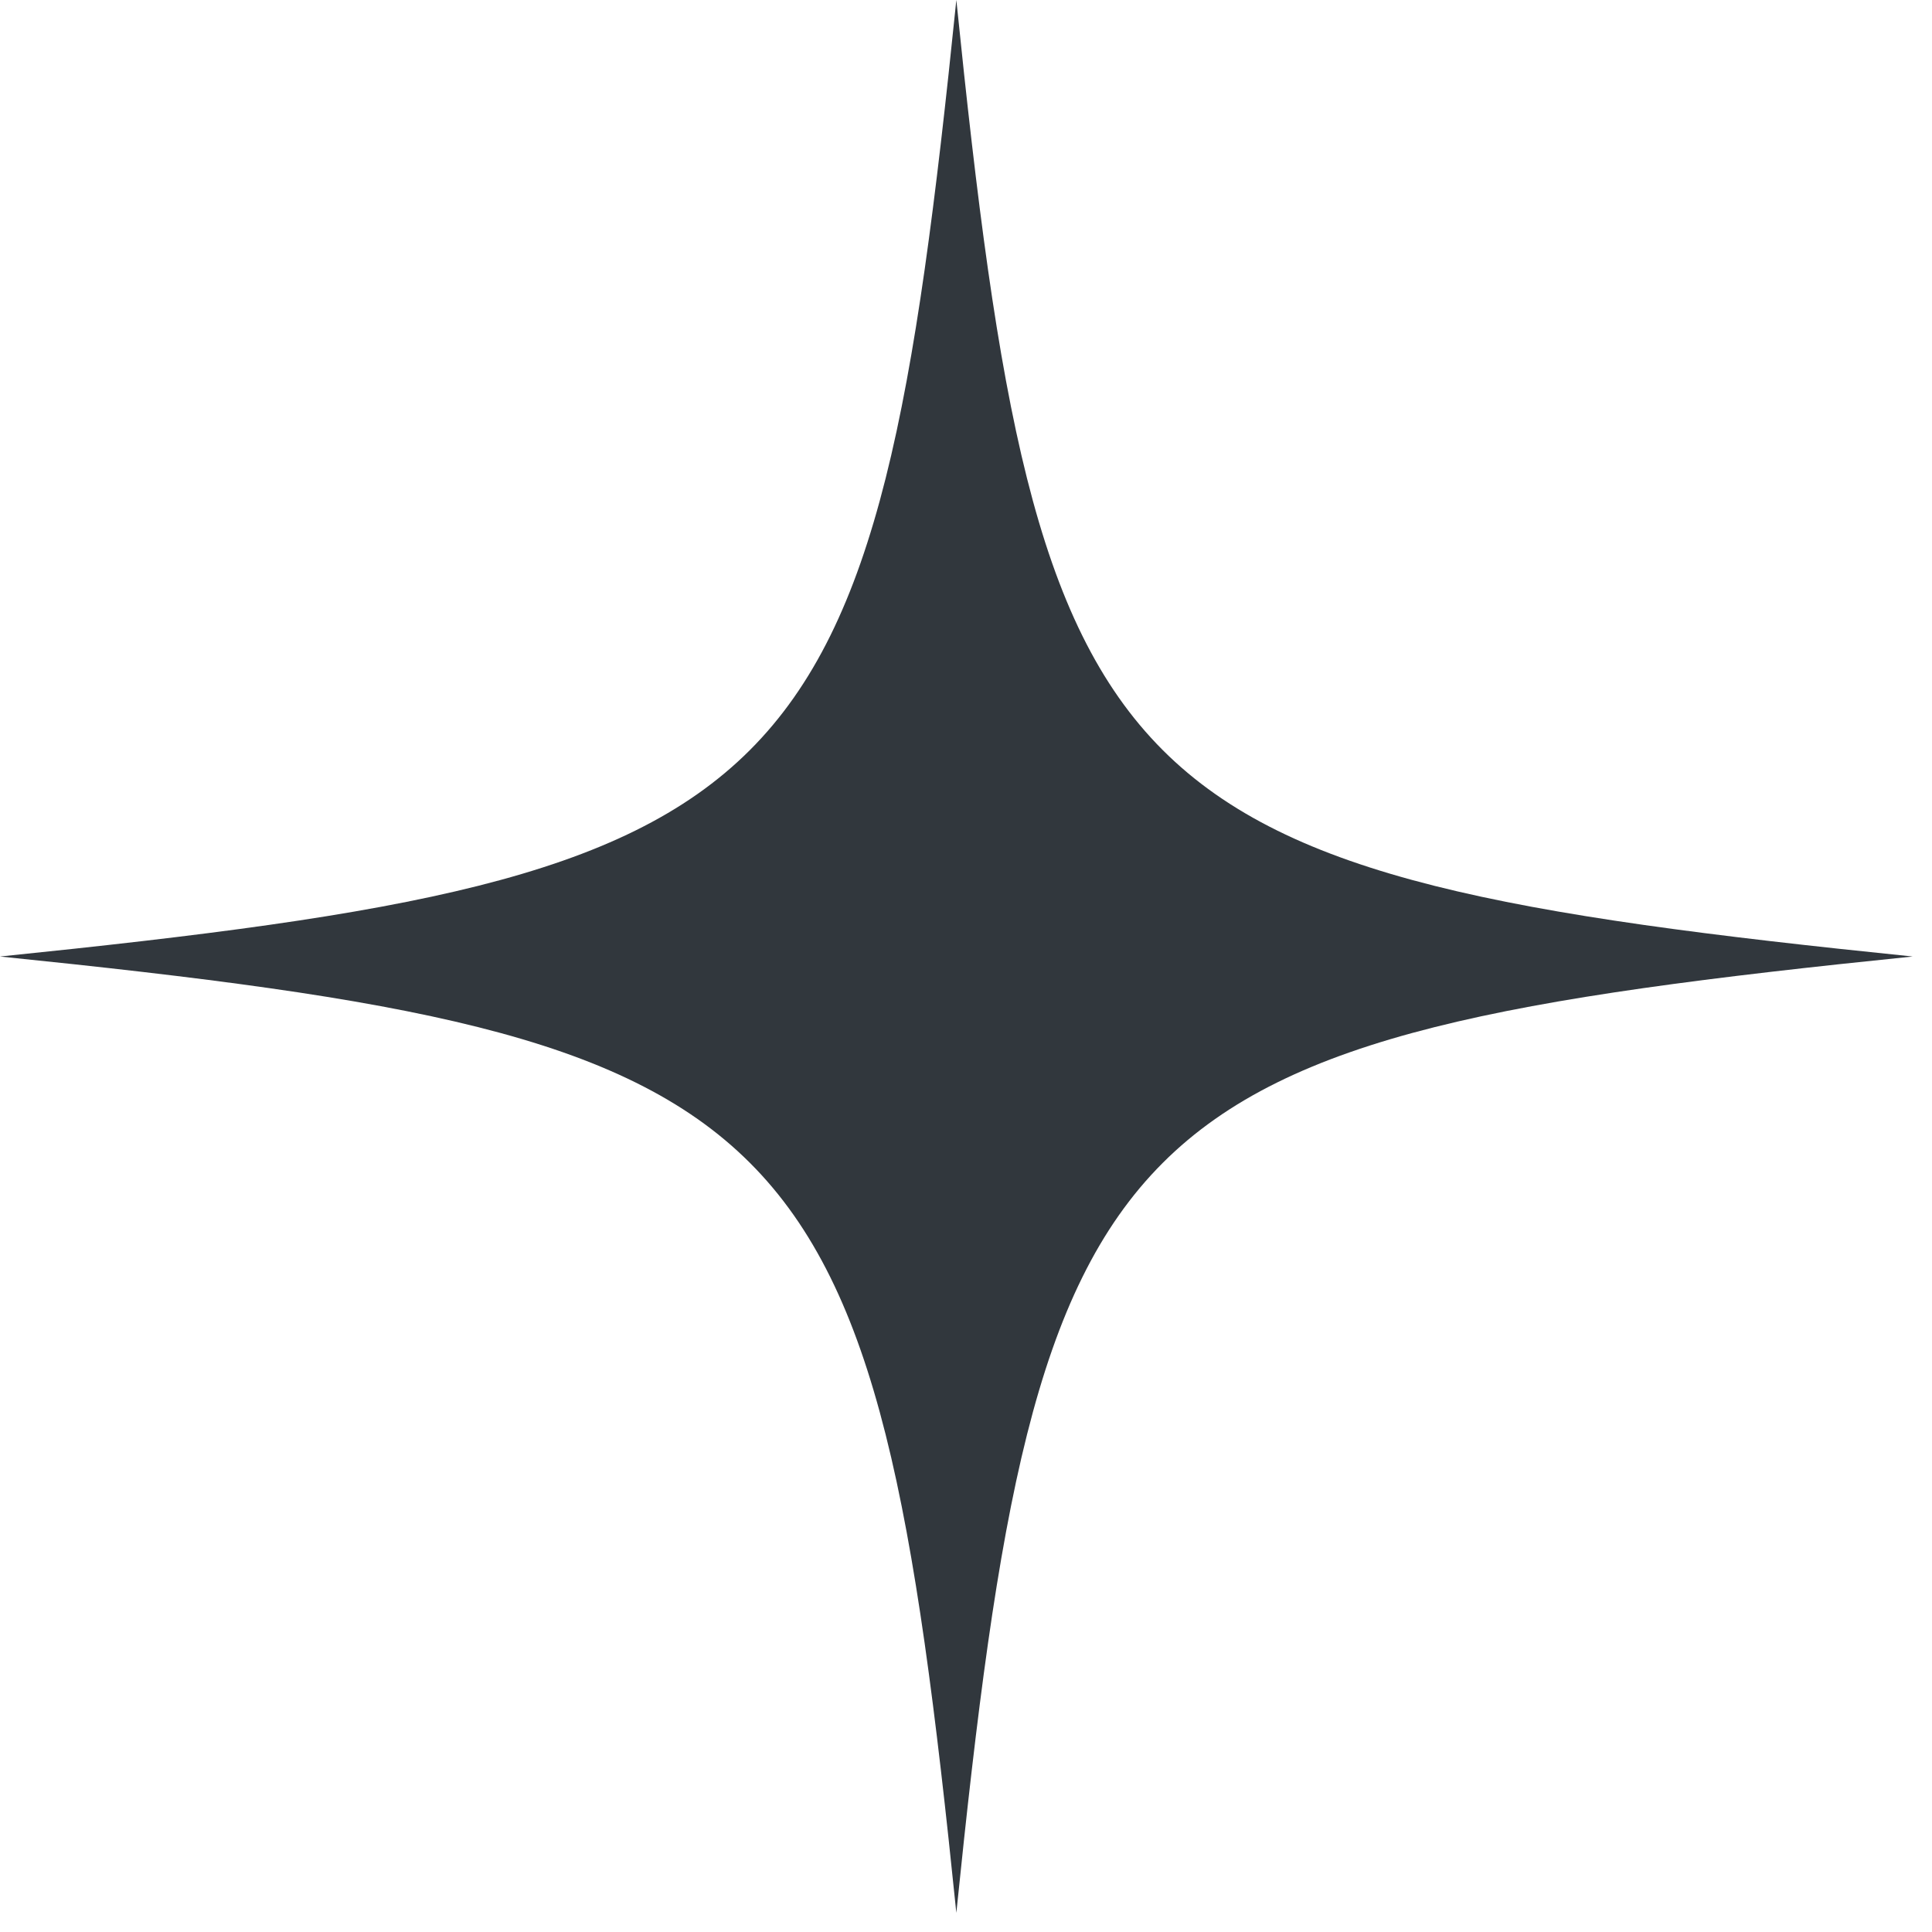 <svg width="23" height="23" viewBox="0 0 23 23" fill="none" xmlns="http://www.w3.org/2000/svg"><path fill="#31373D" d="M0 11.387c9.61.981 10.403 1.776 11.385 11.385.981-9.608 1.776-10.404 11.385-11.385C13.16 10.406 12.366 9.609 11.385 0 10.403 9.61 9.609 10.406 0 11.387Z"/></svg>
